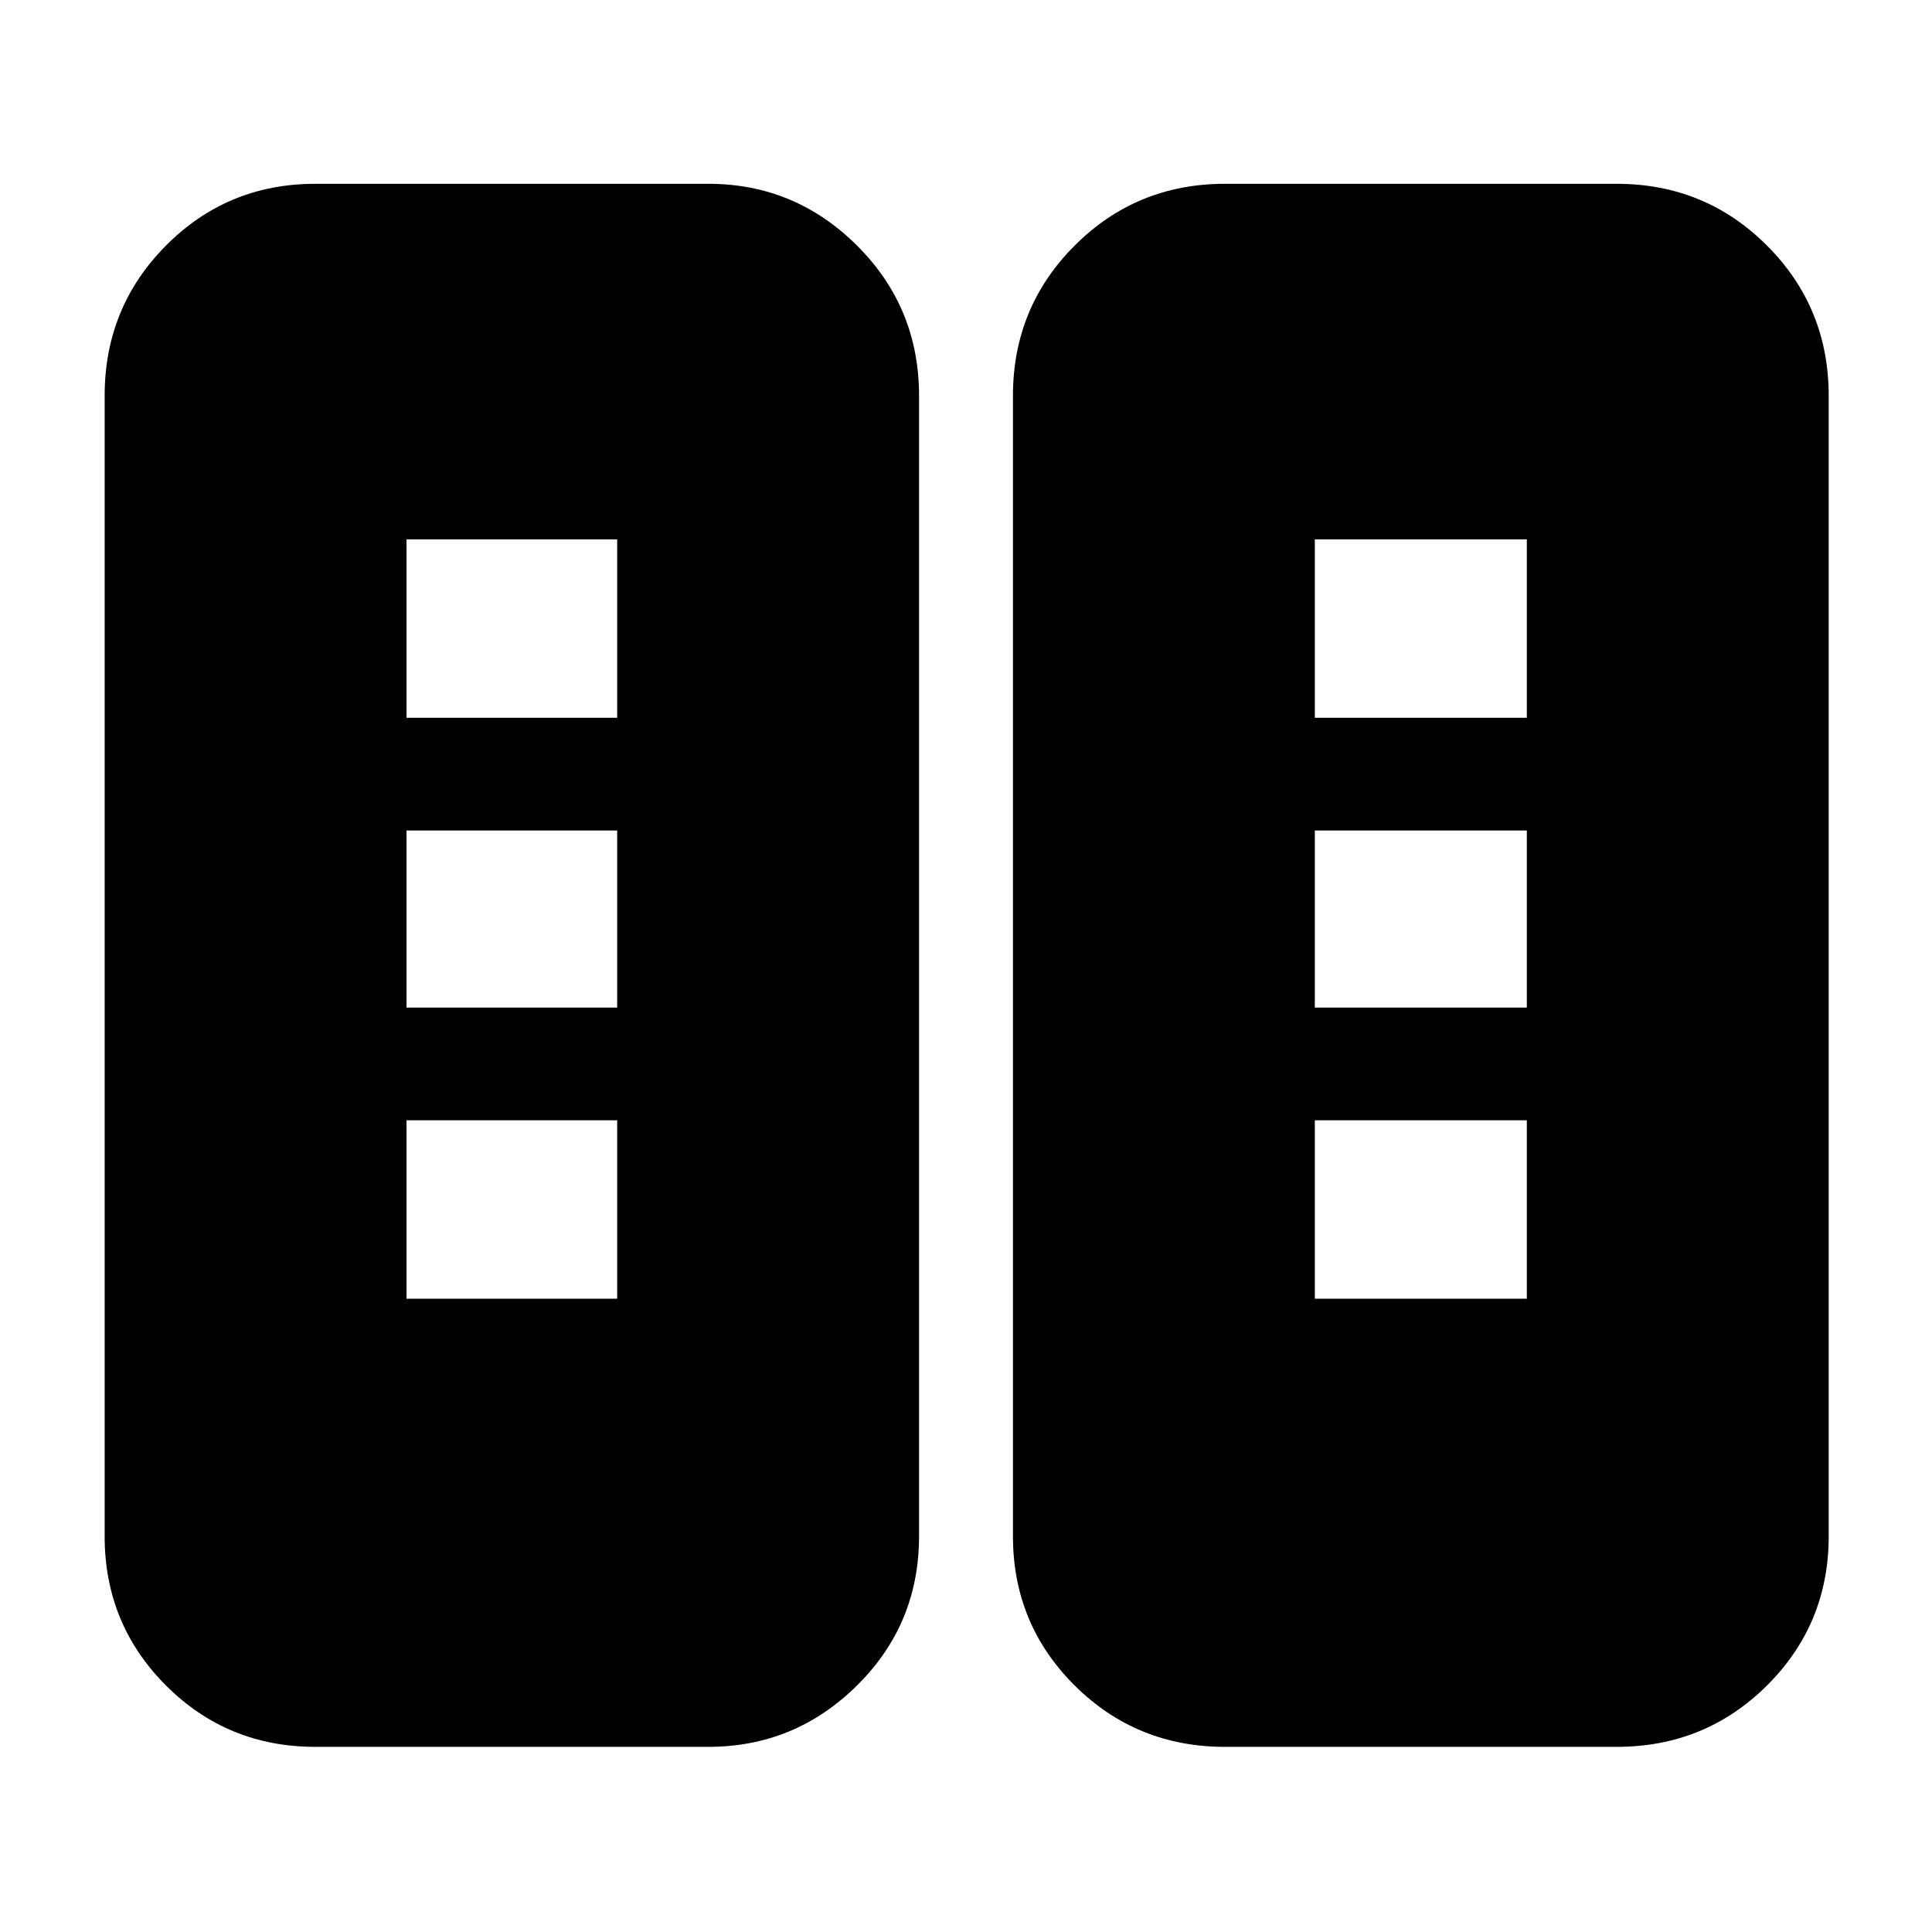 <svg xmlns="http://www.w3.org/2000/svg" height="40" viewBox="0 -960 960 960" width="40"><path d="M156.67-92q-43.7 0-74.19-30.48Q52-152.97 52-196.67v-566.66q0-43.98 30.48-74.66 30.49-30.68 74.19-30.68H352q43 0 73.83 30.68 30.84 30.68 30.84 74.66v566.66q0 43.7-30.84 74.19Q395-92 352-92H156.67Zm452 0q-43.98 0-74.66-30.48-30.68-30.49-30.68-74.19v-566.66q0-43.98 30.68-74.66t74.66-30.68h194.66q43.98 0 74.66 30.68t30.68 74.66v566.66q0 43.7-30.68 74.19Q847.31-92 803.33-92H608.67ZM202-314.67h104.67v-88.66H202v88.66Zm451.33 0h105.34v-88.66H653.33v88.66ZM202-459.33h104.67v-88H202v88Zm451.33 0h105.34v-88H653.33v88ZM202-603.33h104.67V-692H202v88.67Zm451.33 0h105.34V-692H653.33v88.67Z"/></svg>